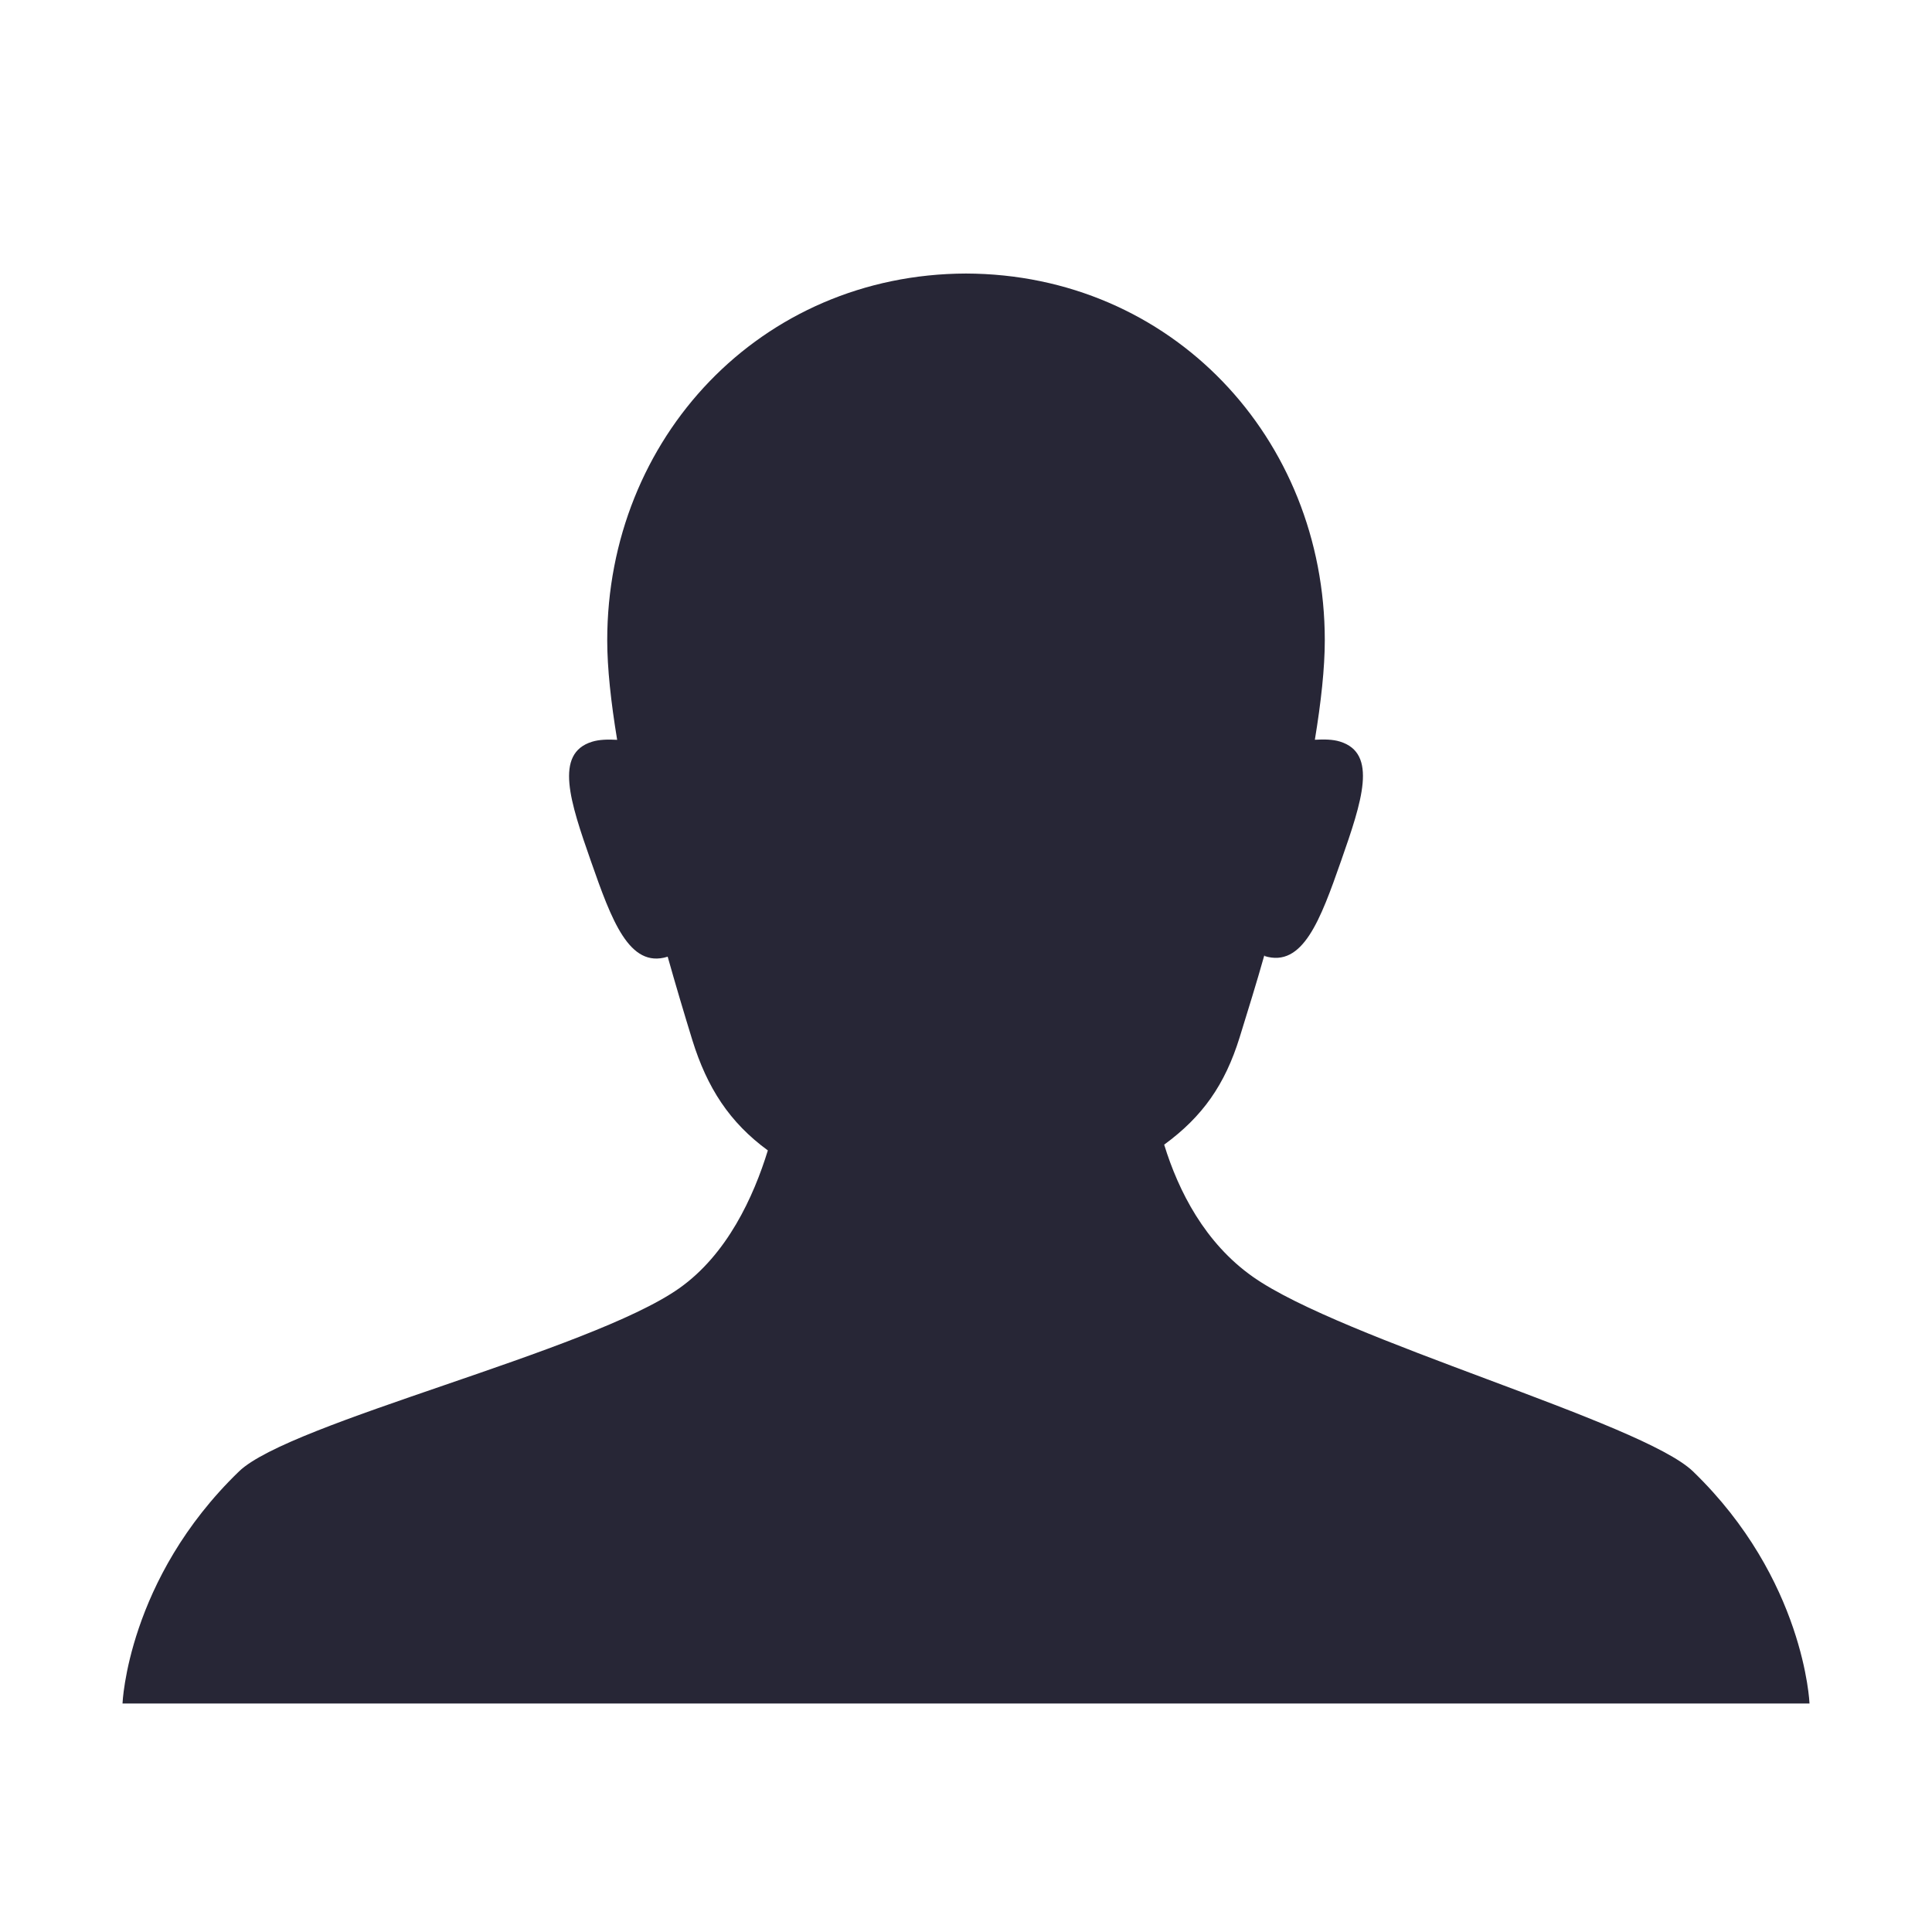 <?xml version="1.0" encoding="utf-8"?>
<!DOCTYPE svg PUBLIC "-//W3C//DTD SVG 1.1//EN" "http://www.w3.org/Graphics/SVG/1.1/DTD/svg11.dtd">
<svg version="1.1" id="图形" xmlns="http://www.w3.org/2000/svg" xmlns:xlink="http://www.w3.org/1999/xlink" x="0px" y="0px" width="1024px" height="1024px" viewBox="0 0 1024 1024" enable-background="new 0 0 1024 1024" xml:space="preserve">
  <path fill="#272636" d="M897.324 32.123c-26.903 26.003-185.904 69.77-233.277 103.144-25.433 17.927-39.432 45.405-47.015 70.044 20.359 14.871 32.2 31.761 40.002 56.864 4.421 14.357 8.869 28.541 13.099 43.552l0.162-0.466c20.218-6.22 29.523 19.072 40.522 50.507 11.026 31.463 19.565 56.99-0.626 63.187-3.767 1.174-8.405 1.232-13.29 0.958 3.302 20.001 5.264 38.072 5.264 52.697 0 107.185-81.233 194.079-190.162 194.409-108.929-0.33-190.162-87.241-190.162-194.426 0-14.625 1.962-32.723 5.264-52.724-4.884 0.274-9.523 0.166-13.29-1.007-20.191-6.197-11.651-31.821-0.626-63.283 10.997-31.435 20.302-56.918 40.522-50.699 0 0 0.134 0.055 0.162 0.084 4.23-15.011 8.679-29.959 13.099-44.316 7.802-25.103 19.643-43.522 40.002-58.393-7.584-24.639-21.583-55.175-47.015-73.102-47.373-33.374-206.374-71.026-233.277-97.029-59.215-57.192-61.751-123.031-61.751-123.031h894.143c0.002-0.002-2.536 65.837-61.75 123.029z" transform="translate(0, 812) scale(1, -1)"/>
</svg>
